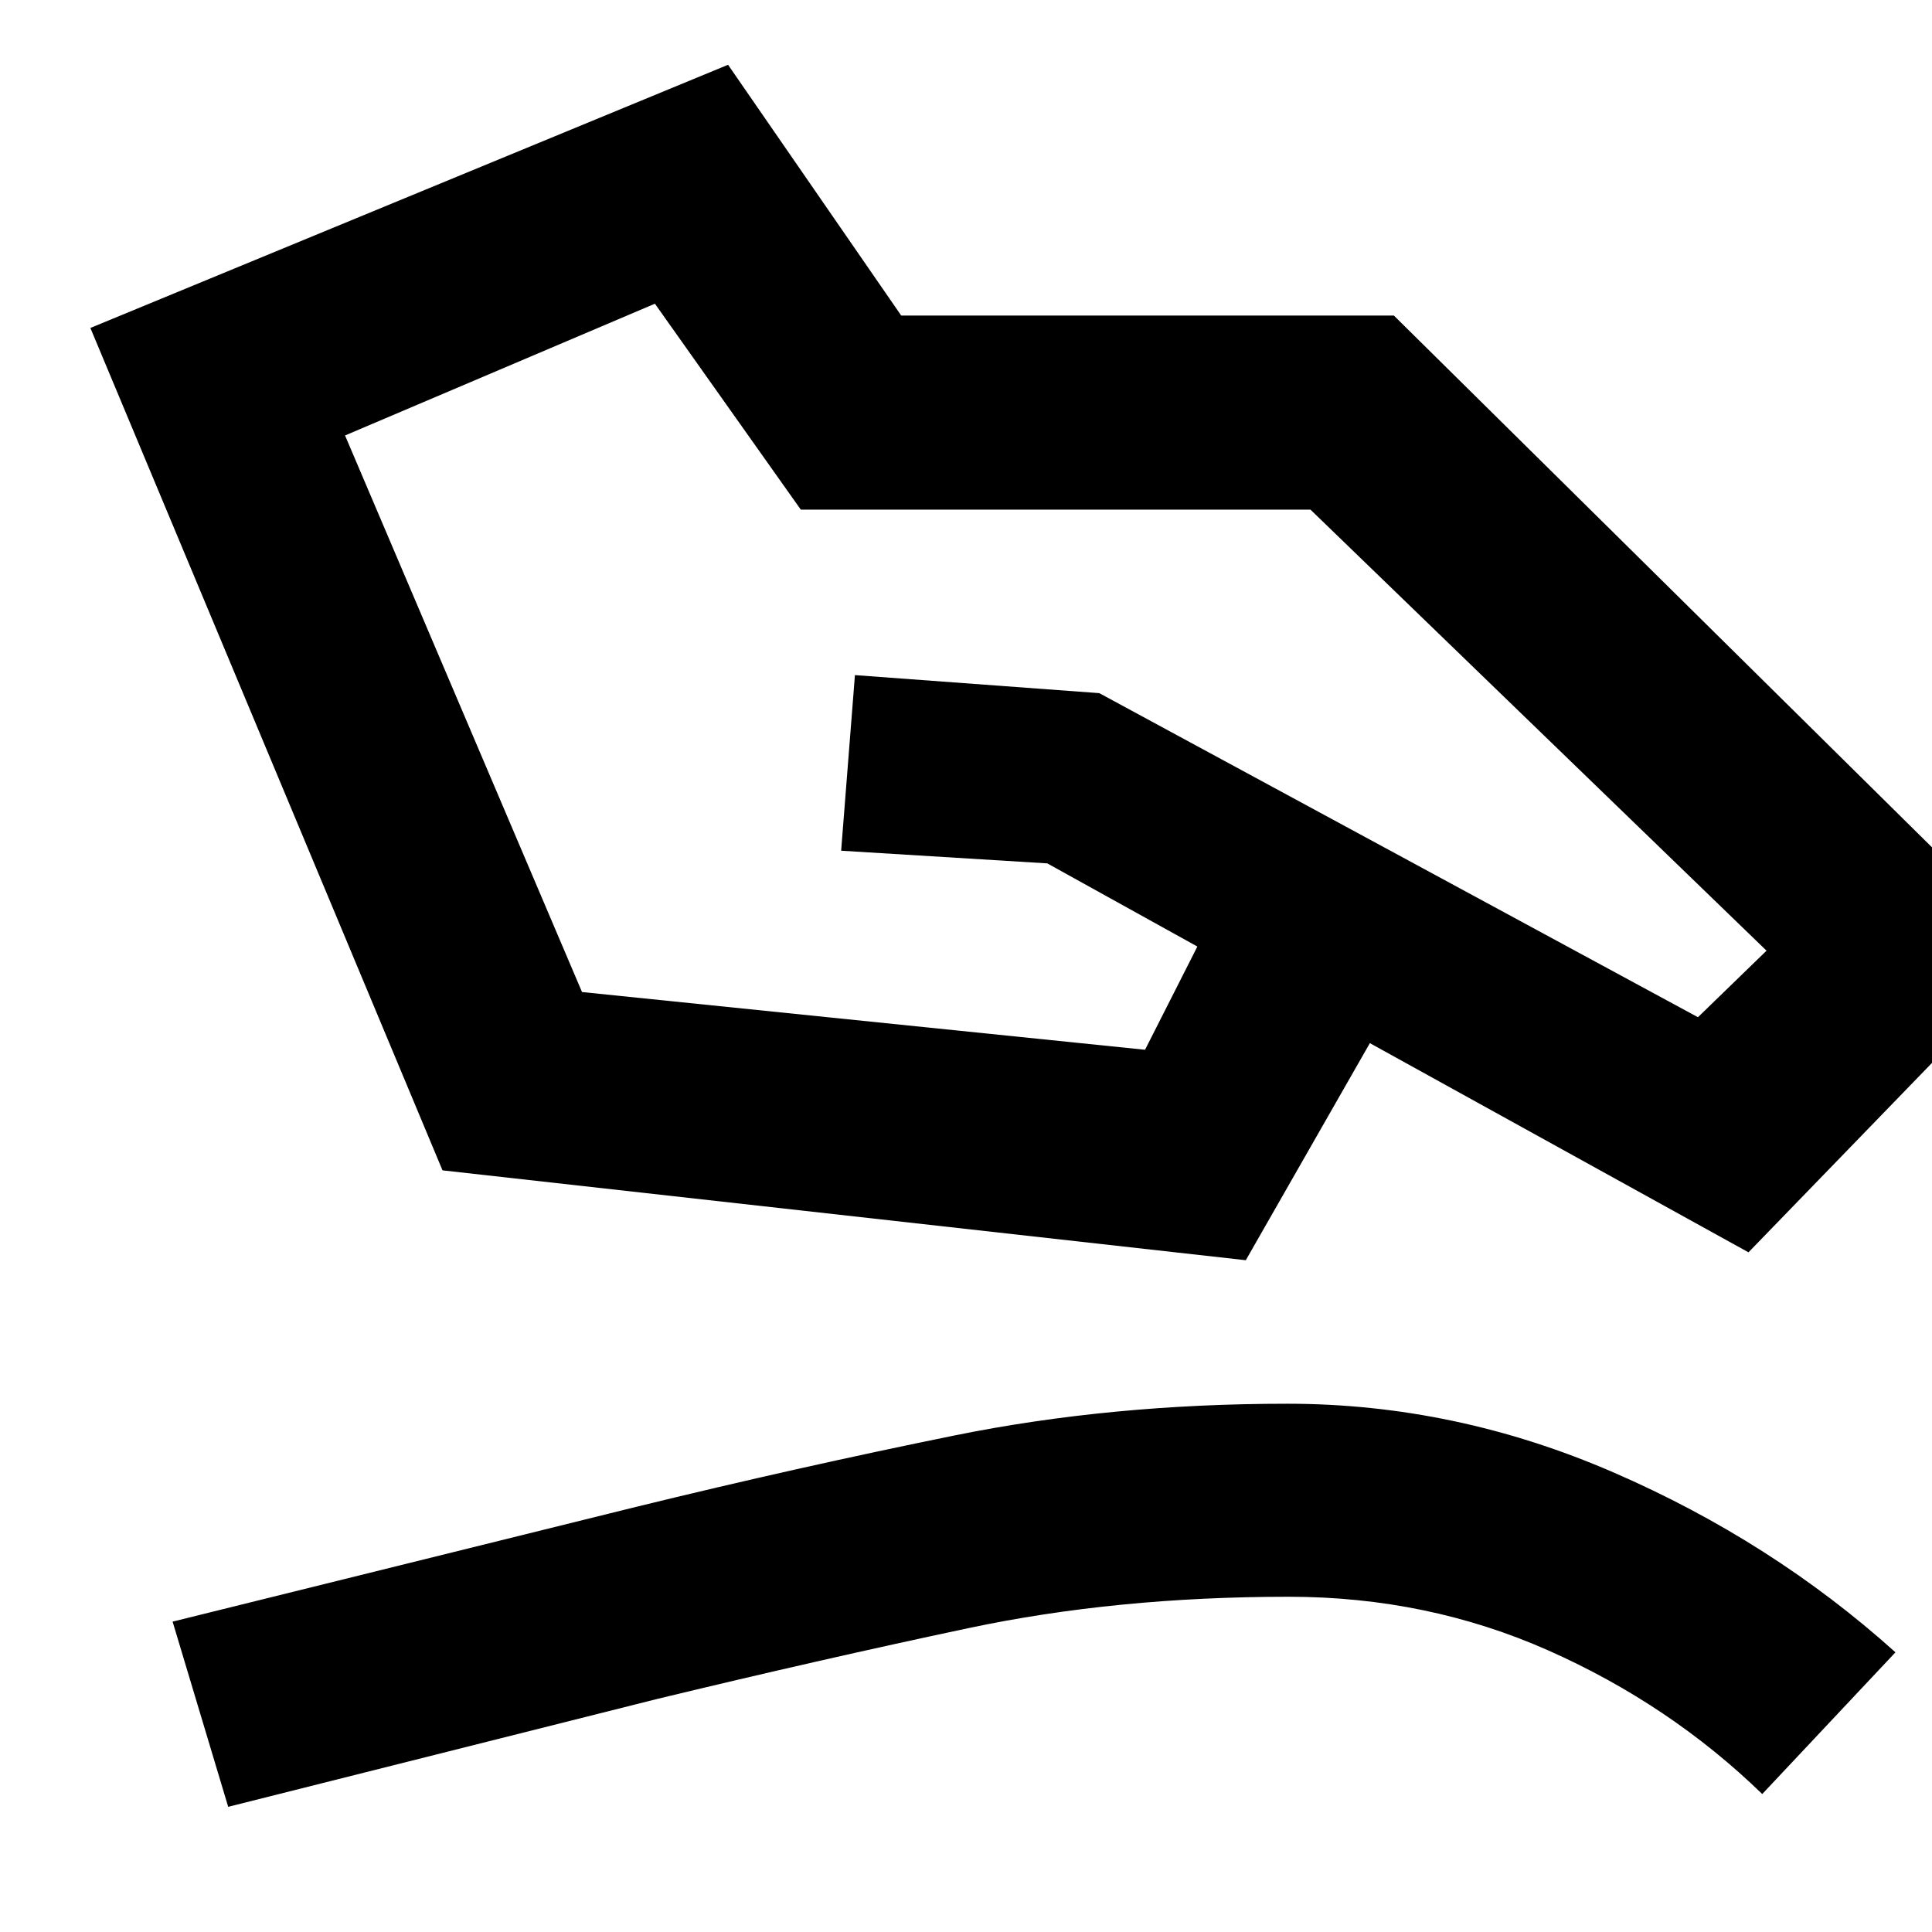 <svg xmlns="http://www.w3.org/2000/svg" height="40" viewBox="0 -960 960 960" width="40"><path d="M171.45-743.62 289.2-467.06l279.77 28.68 25.99-51.29-74.57-41.32-102.43-6.3 6.85-87.25 121.42 8.96L843.7-454.55l34.08-33.06-226.62-219.16H397.91l-72.49-102.32-153.97 65.47ZM44.91-797.04l316.86-130.77 86.04 124.61h244.8l320.41 316.63-144.21 148.84-188.13-103.94-61.65 107.86-399.15-44.65L44.91-797.04ZM113.39-62.2l-27.62-92.02 230.49-57.07q80.15-19.62 157.91-35.41 77.77-15.79 165.53-15.79 83.45 0 162.13 34.17 78.69 34.17 140.01 89.35l-66.19 70.42q-45.91-44.52-106.13-71.28-60.22-26.75-129.16-26.75-85.61 0-159.2 15.6-73.59 15.6-154.97 35.27L113.39-62.2Z"/></svg>